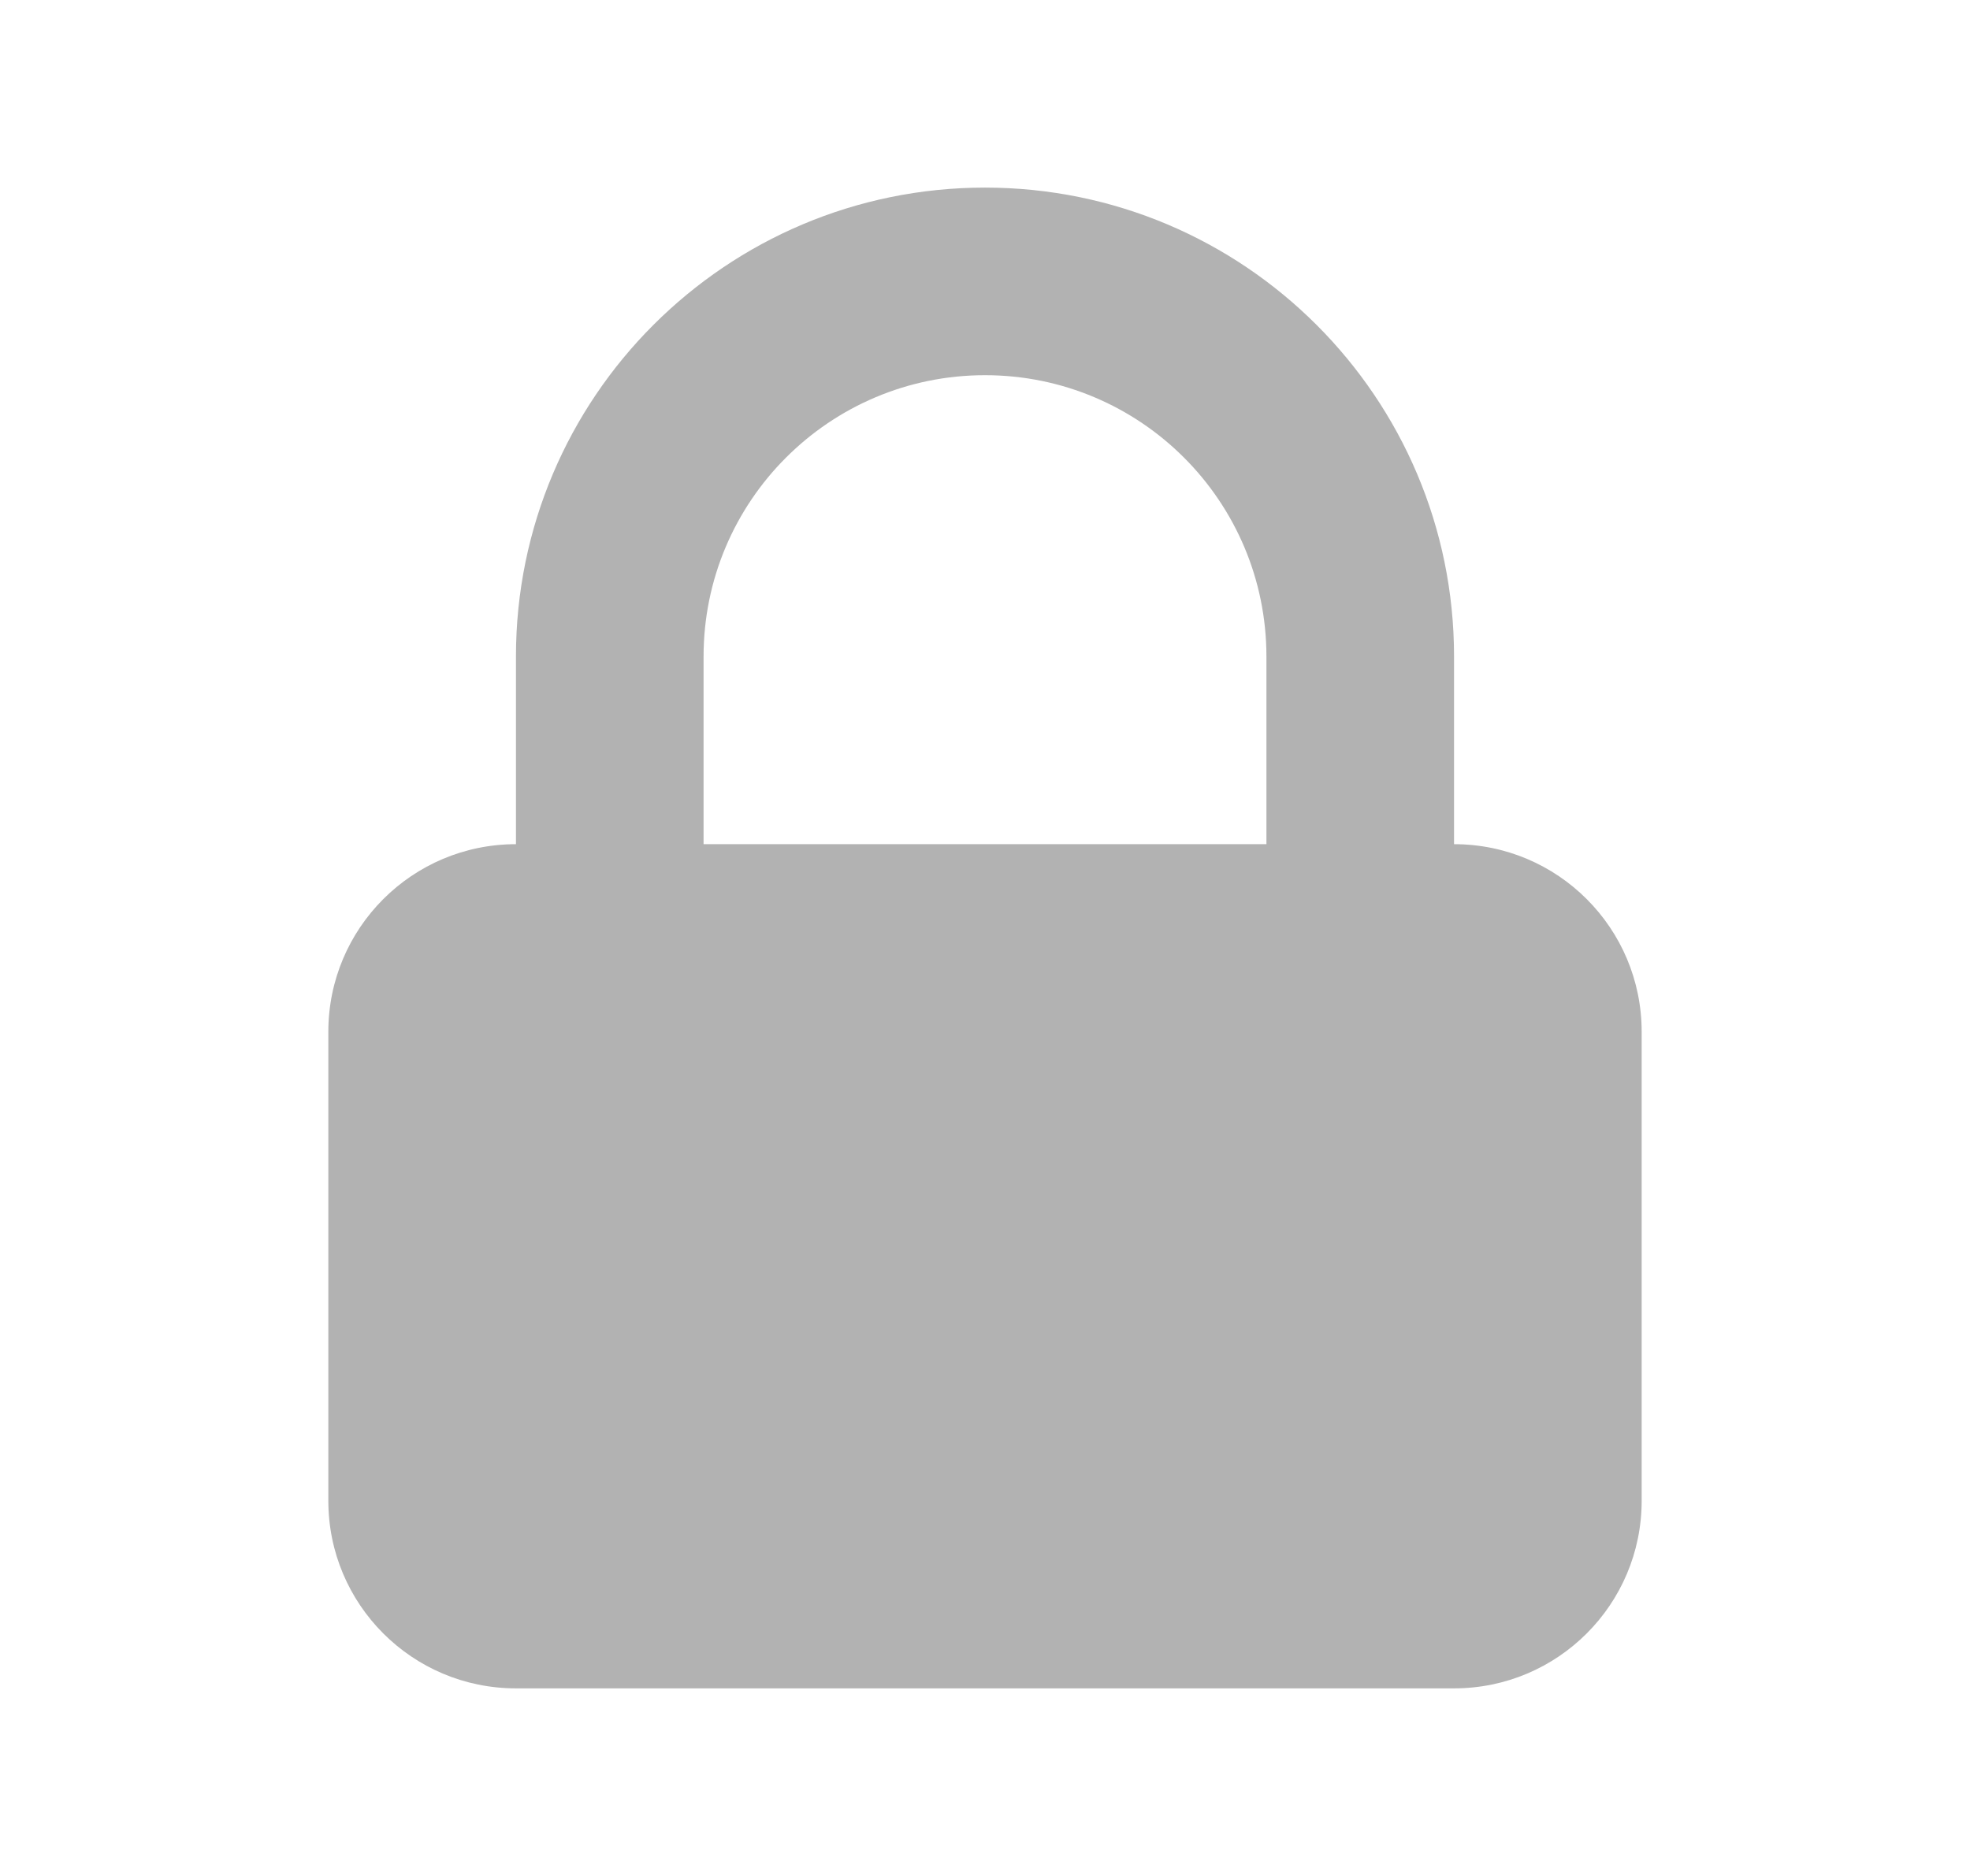 <svg width="21" height="20" viewBox="0 0 21 20" fill="none" xmlns="http://www.w3.org/2000/svg">
<path fill-rule="evenodd" clip-rule="evenodd" d="M5.5 9V7C5.5 4.239 7.739 2 10.5 2C13.261 2 15.5 4.239 15.5 7V9C16.605 9 17.5 9.895 17.5 11V16C17.5 17.105 16.605 18 15.5 18H5.5C4.395 18 3.5 17.105 3.5 16V11C3.5 9.895 4.395 9 5.5 9ZM13.5 7V9H7.5V7C7.5 5.343 8.843 4 10.5 4C12.157 4 13.5 5.343 13.5 7Z" fill="#B2B2B2"/>
</svg>

